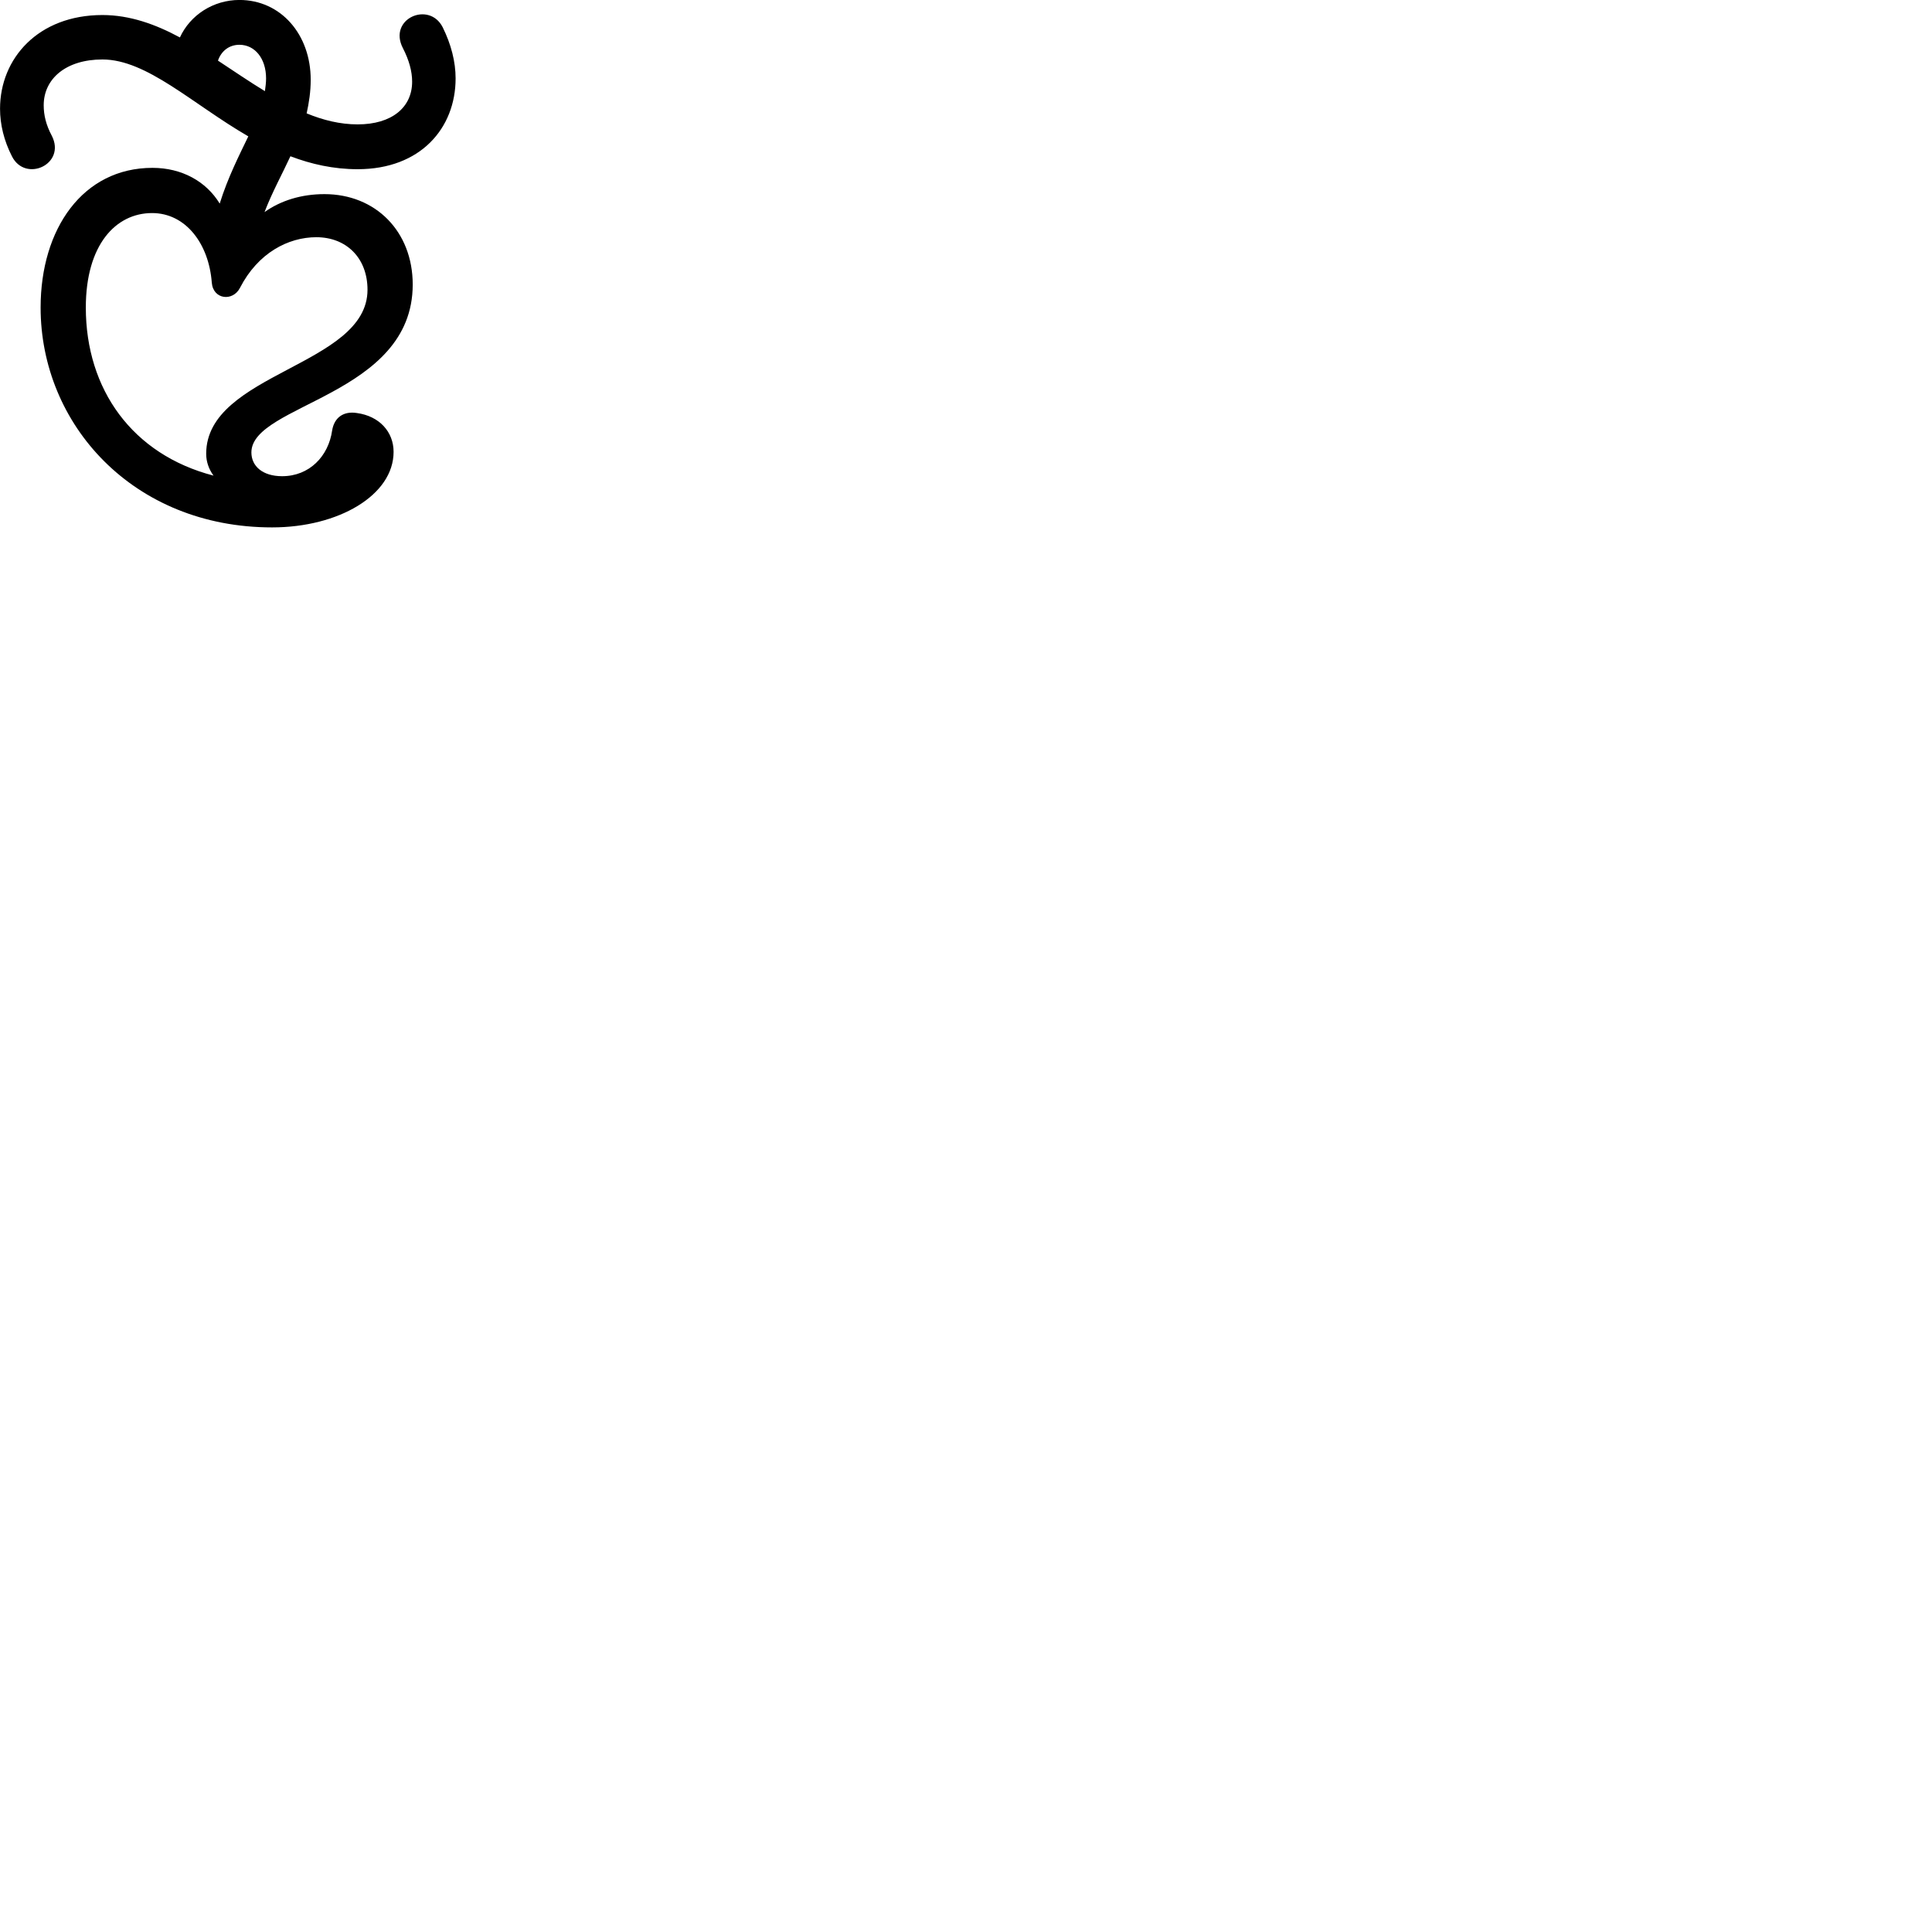 
        <svg xmlns="http://www.w3.org/2000/svg" viewBox="0 0 100 100">
            <path d="M2.102 15.918C2.102 21.968 6.892 27.298 14.082 27.298C17.542 27.298 20.372 25.618 20.372 23.388C20.372 22.358 19.642 21.538 18.472 21.378C17.782 21.268 17.302 21.608 17.192 22.278C17.002 23.618 16.012 24.648 14.602 24.648C13.592 24.648 13.012 24.128 13.012 23.418C13.012 20.908 21.362 20.488 21.362 14.728C21.362 11.978 19.442 10.048 16.792 10.048C15.602 10.048 14.532 10.378 13.692 10.978C14.082 9.958 14.592 9.038 15.032 8.088C16.112 8.498 17.262 8.758 18.512 8.758C21.772 8.758 23.582 6.628 23.582 4.058C23.582 3.198 23.352 2.298 22.912 1.408C22.212 0.038 20.072 0.968 20.852 2.488C21.172 3.108 21.332 3.688 21.332 4.228C21.332 5.558 20.282 6.438 18.512 6.438C17.602 6.438 16.722 6.218 15.872 5.868C15.992 5.318 16.082 4.748 16.082 4.128C16.082 1.778 14.532 -0.002 12.392 -0.002C11.042 -0.002 9.842 0.778 9.312 1.938C8.052 1.258 6.722 0.778 5.302 0.778C1.972 0.778 0.002 3.028 0.002 5.628C0.002 6.438 0.202 7.278 0.622 8.098C1.322 9.468 3.432 8.498 2.682 7.028C2.382 6.468 2.262 5.958 2.262 5.448C2.262 4.078 3.412 3.078 5.302 3.078C7.602 3.078 9.952 5.378 12.852 7.058C12.372 8.058 11.792 9.188 11.372 10.538C10.672 9.388 9.412 8.688 7.892 8.688C4.292 8.688 2.102 11.838 2.102 15.918ZM12.392 2.318C13.192 2.318 13.772 3.028 13.772 4.058C13.772 4.278 13.742 4.498 13.712 4.718C12.902 4.228 12.092 3.668 11.282 3.138C11.452 2.638 11.862 2.318 12.392 2.318ZM4.442 15.918C4.442 12.668 5.992 11.028 7.872 11.028C9.622 11.028 10.812 12.628 10.962 14.628C11.032 15.508 12.052 15.618 12.422 14.898C13.352 13.088 14.922 12.278 16.372 12.278C17.932 12.278 19.022 13.358 19.022 14.998C19.022 18.948 10.672 19.288 10.672 23.488C10.672 23.888 10.802 24.278 11.052 24.618C6.852 23.528 4.442 20.158 4.442 15.918Z" />
        </svg>
    